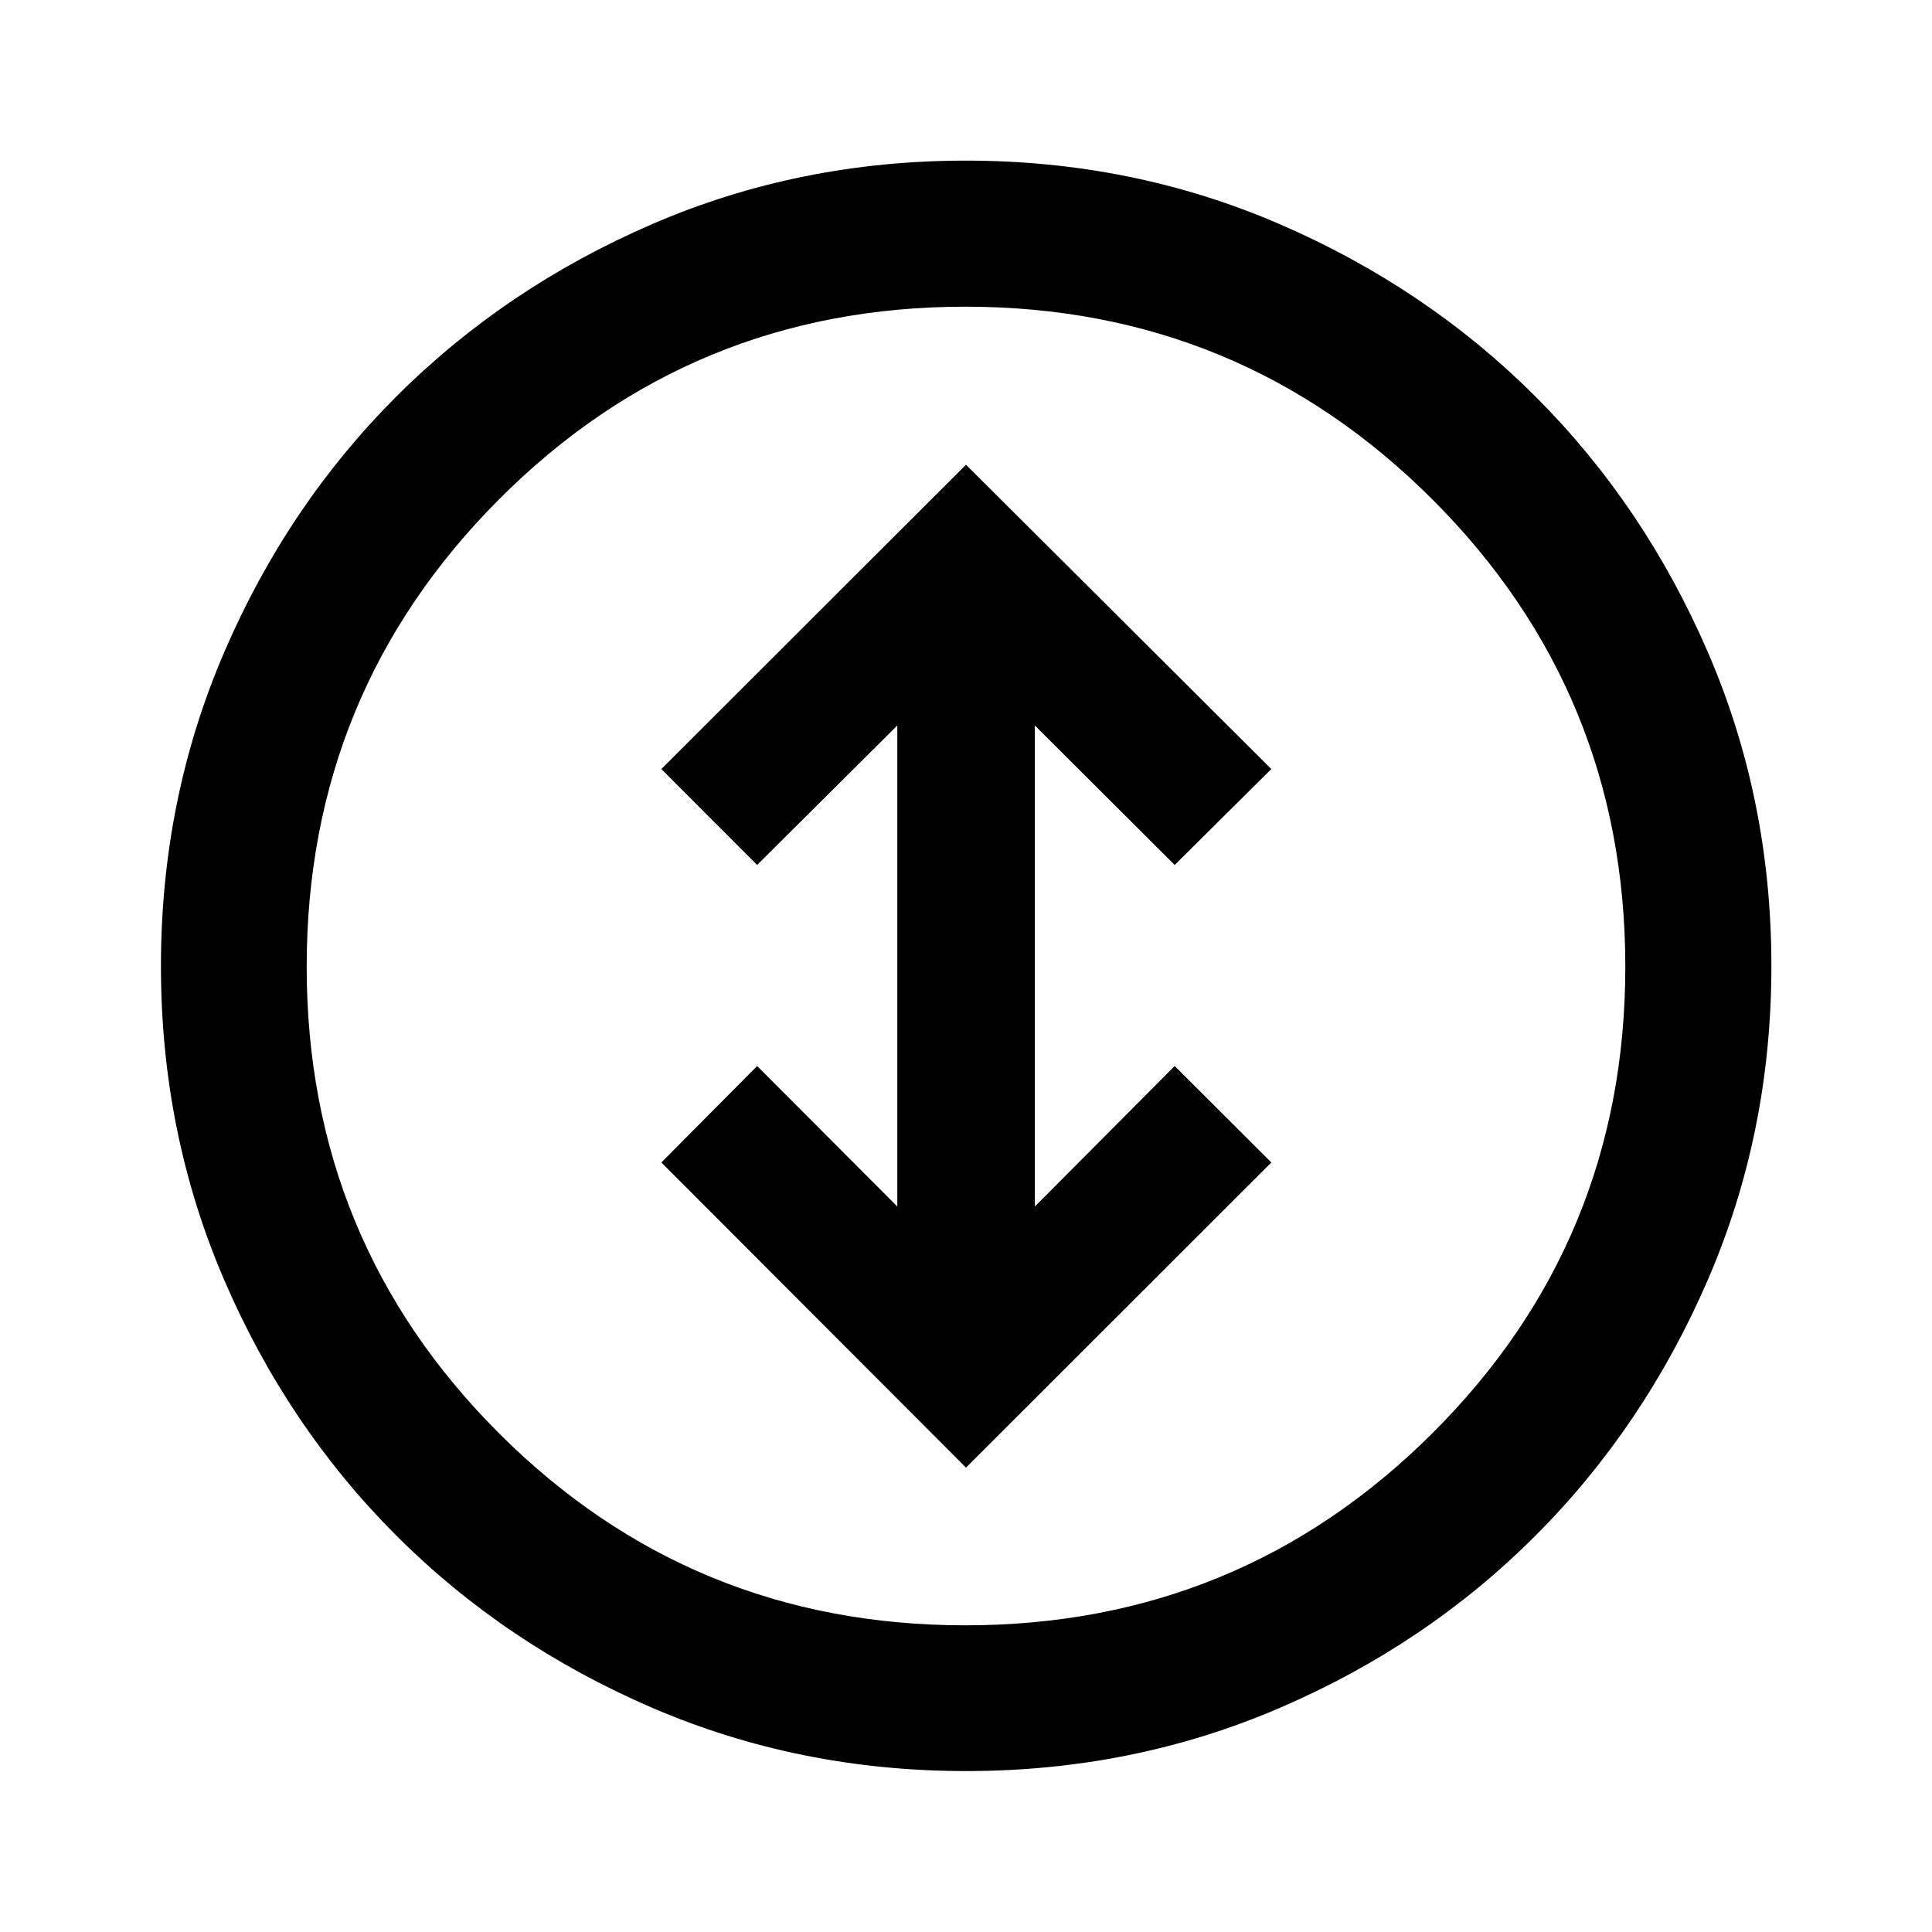 <svg xmlns="http://www.w3.org/2000/svg" height="40" viewBox="0 -960 960 960" width="40"><path d="m480-230.75 151.71-151.62-48.01-47.93-69.48 69.81v-239.02l69.48 69.31 48.01-47.67L480-729.08 328.62-577.87l47.6 47.67 69.65-69.31v239.02l-69.65-69.81-47.6 47.93L480-230.75Zm.04 150.78q-82.97 0-155.99-31.45-73.03-31.45-127.2-85.64t-85.52-127.1q-31.36-72.9-31.36-155.8 0-82.97 31.45-155.99 31.45-73.03 85.62-127.12t127.09-85.6q72.92-31.52 155.82-31.52 82.99 0 156.01 31.61 73.02 31.6 127.11 85.72 54.09 54.11 85.6 127.03 31.52 72.92 31.52 155.83 0 82.99-31.61 156.01-31.6 73.01-85.72 127.16-54.11 54.15-127.02 85.5-72.9 31.36-155.8 31.36Zm-.36-72.42q136.3 0 232.12-95.5 95.81-95.49 95.81-231.79T711.79-711.8q-95.82-95.81-232.12-95.81t-231.79 95.82q-95.49 95.82-95.49 232.12t95.5 231.79q95.49 95.49 231.79 95.49ZM480-480Z"/></svg>
